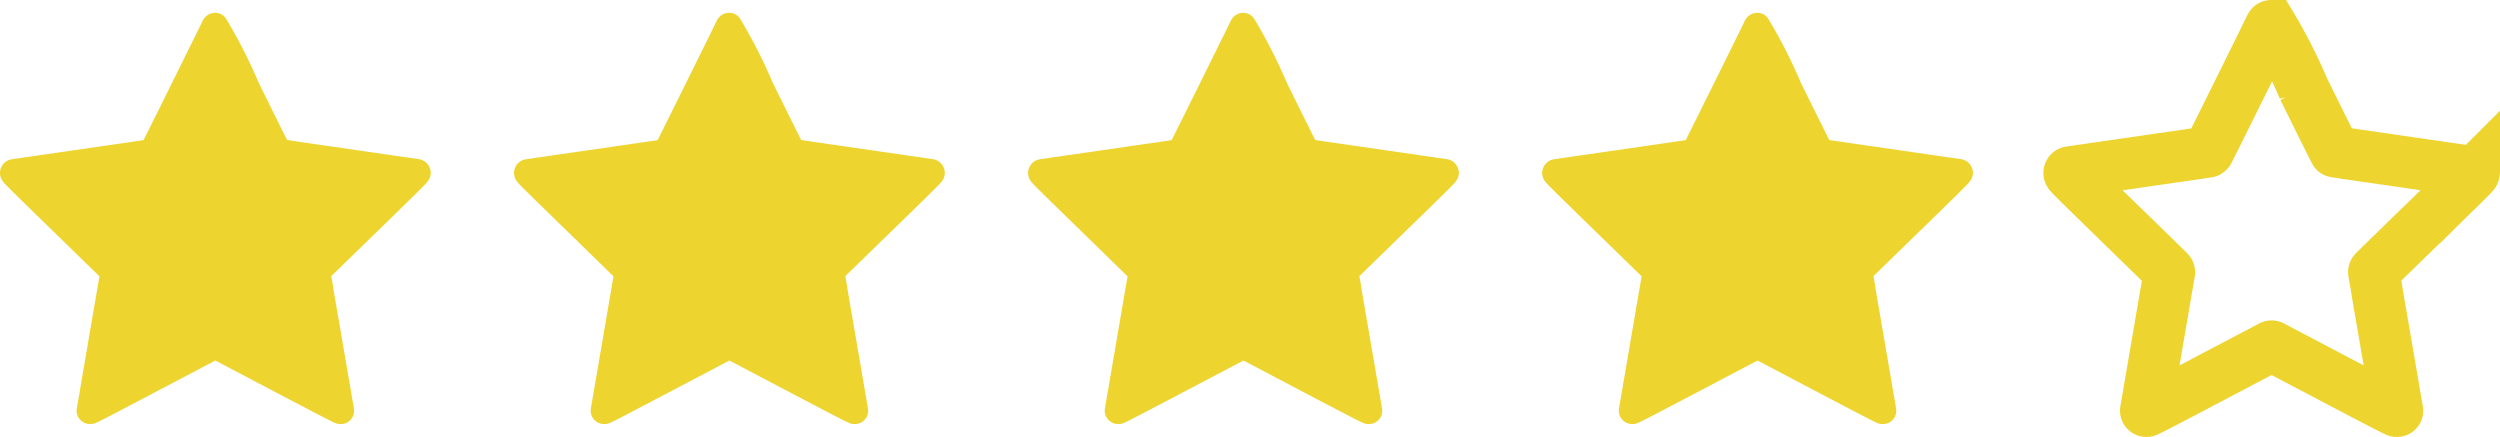 <svg xmlns="http://www.w3.org/2000/svg" width="97.265" height="17.002" viewBox="0 0 97.265 17.002">
  <g id="icon-avaliação" transform="translate(-156.498 -992.998)">
    <g id="Grupo_21" data-name="Grupo 21" transform="translate(2005.672 873.015)">
      <path id="Caminho_316" data-name="Caminho 316" d="M-1840.865,121.06c-.133.288-2.381,4.821-2.393,4.828s-.364.059-.792.121l-1.109.16-1.1.16-1.1.159-.823.119-.458.067a.04.04,0,0,0-.034.044h0c0,.033.243.272,1.79,1.779.983.956,1.86,1.813,1.951,1.9l.15.15a.041.041,0,0,1,.011.035l-.029.174c-.018.107-.058.339-.089.515s-.222,1.293-.425,2.482-.373,2.176-.377,2.195,0,.034.033.034.68-.336,2.452-1.269l2.393-1.259a.04.04,0,0,1,.037,0l2.393,1.259c1.772.932,2.423,1.269,2.452,1.269s.039,0,.033-.033-.173-1.007-.377-2.2-.4-2.306-.425-2.482-.07-.408-.089-.515l-.029-.174a.04.04,0,0,1,.011-.035l.15-.15c.091-.09.969-.947,1.951-1.9,1.547-1.506,1.786-1.745,1.79-1.779h0a.04.04,0,0,0-.034-.044l-.458-.067c-.273-.039-.643-.092-.823-.119l-1.1-.159-1.1-.16-1.109-.16c-.426-.062-.783-.116-.792-.121s-.558-1.108-1.222-2.453a19.829,19.829,0,0,0-1.244-2.449C-1840.825,120.982-1840.83,120.987-1840.865,121.06Z" transform="translate(0 0)" fill="#eed42e" stroke="#eed42e" stroke-linejoin="round" stroke-width="1"/>
    </g>
    <g id="Grupo_22" data-name="Grupo 22" transform="translate(2025.672 873.015)">
      <path id="Caminho_316-2" data-name="Caminho 316" d="M-1840.865,121.06c-.133.288-2.381,4.821-2.393,4.828s-.364.059-.792.121l-1.109.16-1.1.16-1.1.159-.823.119-.458.067a.04.04,0,0,0-.034.044h0c0,.033.243.272,1.79,1.779.983.956,1.86,1.813,1.951,1.9l.15.15a.041.041,0,0,1,.011.035l-.029.174c-.018.107-.058.339-.089.515s-.222,1.293-.425,2.482-.373,2.176-.377,2.195,0,.034.033.034.68-.336,2.452-1.269l2.393-1.259a.04.04,0,0,1,.037,0l2.393,1.259c1.772.932,2.423,1.269,2.452,1.269s.039,0,.033-.033-.173-1.007-.377-2.2-.4-2.306-.425-2.482-.07-.408-.089-.515l-.029-.174a.04.04,0,0,1,.011-.035l.15-.15c.091-.09.969-.947,1.951-1.9,1.547-1.506,1.786-1.745,1.79-1.779h0a.04.04,0,0,0-.034-.044l-.458-.067c-.273-.039-.643-.092-.823-.119l-1.1-.159-1.1-.16-1.109-.16c-.426-.062-.783-.116-.792-.121s-.558-1.108-1.222-2.453a19.829,19.829,0,0,0-1.244-2.449C-1840.825,120.982-1840.83,120.987-1840.865,121.06Z" transform="translate(0 0)" fill="#eed42e" stroke="#eed42e" stroke-linejoin="round" stroke-width="1"/>
    </g>
    <g id="Grupo_23" data-name="Grupo 23" transform="translate(2045.672 873.015)">
      <path id="Caminho_316-3" data-name="Caminho 316" d="M-1840.865,121.06c-.133.288-2.381,4.821-2.393,4.828s-.364.059-.792.121l-1.109.16-1.1.16-1.1.159-.823.119-.458.067a.04.04,0,0,0-.034.044h0c0,.033.243.272,1.79,1.779.983.956,1.86,1.813,1.951,1.9l.15.15a.041.041,0,0,1,.011.035l-.029.174c-.018.107-.058.339-.089.515s-.222,1.293-.425,2.482-.373,2.176-.377,2.195,0,.034.033.034.68-.336,2.452-1.269l2.393-1.259a.04.04,0,0,1,.037,0l2.393,1.259c1.772.932,2.423,1.269,2.452,1.269s.039,0,.033-.033-.173-1.007-.377-2.2-.4-2.306-.425-2.482-.07-.408-.089-.515l-.029-.174a.04.04,0,0,1,.011-.035l.15-.15c.091-.09.969-.947,1.951-1.9,1.547-1.506,1.786-1.745,1.79-1.779h0a.04.04,0,0,0-.034-.044l-.458-.067c-.273-.039-.643-.092-.823-.119l-1.1-.159-1.1-.16-1.109-.16c-.426-.062-.783-.116-.792-.121s-.558-1.108-1.222-2.453a19.829,19.829,0,0,0-1.244-2.449C-1840.825,120.982-1840.83,120.987-1840.865,121.06Z" transform="translate(0 0)" fill="#eed42e" stroke="#eed42e" stroke-linejoin="round" stroke-width="1"/>
    </g>
    <g id="Grupo_24" data-name="Grupo 24" transform="translate(2065.672 873.015)">
      <path id="Caminho_316-4" data-name="Caminho 316" d="M-1840.865,121.06c-.133.288-2.381,4.821-2.393,4.828s-.364.059-.792.121l-1.109.16-1.1.16-1.1.159-.823.119-.458.067a.04.04,0,0,0-.034.044h0c0,.033.243.272,1.79,1.779.983.956,1.86,1.813,1.951,1.9l.15.15a.041.041,0,0,1,.011.035l-.029.174c-.018.107-.058.339-.089.515s-.222,1.293-.425,2.482-.373,2.176-.377,2.195,0,.034.033.034.68-.336,2.452-1.269l2.393-1.259a.04.04,0,0,1,.037,0l2.393,1.259c1.772.932,2.423,1.269,2.452,1.269s.039,0,.033-.033-.173-1.007-.377-2.2-.4-2.306-.425-2.482-.07-.408-.089-.515l-.029-.174a.04.04,0,0,1,.011-.035l.15-.15c.091-.09.969-.947,1.951-1.9,1.547-1.506,1.786-1.745,1.79-1.779h0a.04.04,0,0,0-.034-.044l-.458-.067c-.273-.039-.643-.092-.823-.119l-1.1-.159-1.1-.16-1.109-.16c-.426-.062-.783-.116-.792-.121s-.558-1.108-1.222-2.453a19.829,19.829,0,0,0-1.244-2.449C-1840.825,120.982-1840.83,120.987-1840.865,121.06Z" transform="translate(0 0)" fill="#eed42e" stroke="#eed42e" stroke-linejoin="round" stroke-width="1"/>
    </g>
    <g id="Grupo_25" data-name="Grupo 25" transform="translate(2085.672 873.015)">
      <path id="Caminho_316-5" data-name="Caminho 316" d="M-1840.865,121.06c-.133.288-2.381,4.821-2.393,4.828s-.364.059-.792.121l-1.109.16-1.1.16-1.1.159-.823.119-.458.067a.04.04,0,0,0-.034.044h0c0,.033.243.272,1.79,1.779.983.956,1.86,1.813,1.951,1.9l.15.15a.041.041,0,0,1,.011.035l-.029.174c-.018.107-.058.339-.089.515s-.222,1.293-.425,2.482-.373,2.176-.377,2.195,0,.034.033.034.68-.336,2.452-1.269l2.393-1.259a.04.04,0,0,1,.037,0l2.393,1.259c1.772.932,2.423,1.269,2.452,1.269s.039,0,.033-.033-.173-1.007-.377-2.2-.4-2.306-.425-2.482-.07-.408-.089-.515l-.029-.174a.04.04,0,0,1,.011-.035l.15-.15c.091-.09.969-.947,1.951-1.9,1.547-1.506,1.786-1.745,1.79-1.779h0a.04.04,0,0,0-.034-.044l-.458-.067c-.273-.039-.643-.092-.823-.119l-1.1-.159-1.1-.16-1.109-.16c-.426-.062-.783-.116-.792-.121s-.558-1.108-1.222-2.453a19.829,19.829,0,0,0-1.244-2.449C-1840.825,120.982-1840.83,120.987-1840.865,121.06Z" transform="translate(0 0)" fill="none" stroke="#eed42e" stroke-width="2"/>
    </g>
  </g>
</svg>
